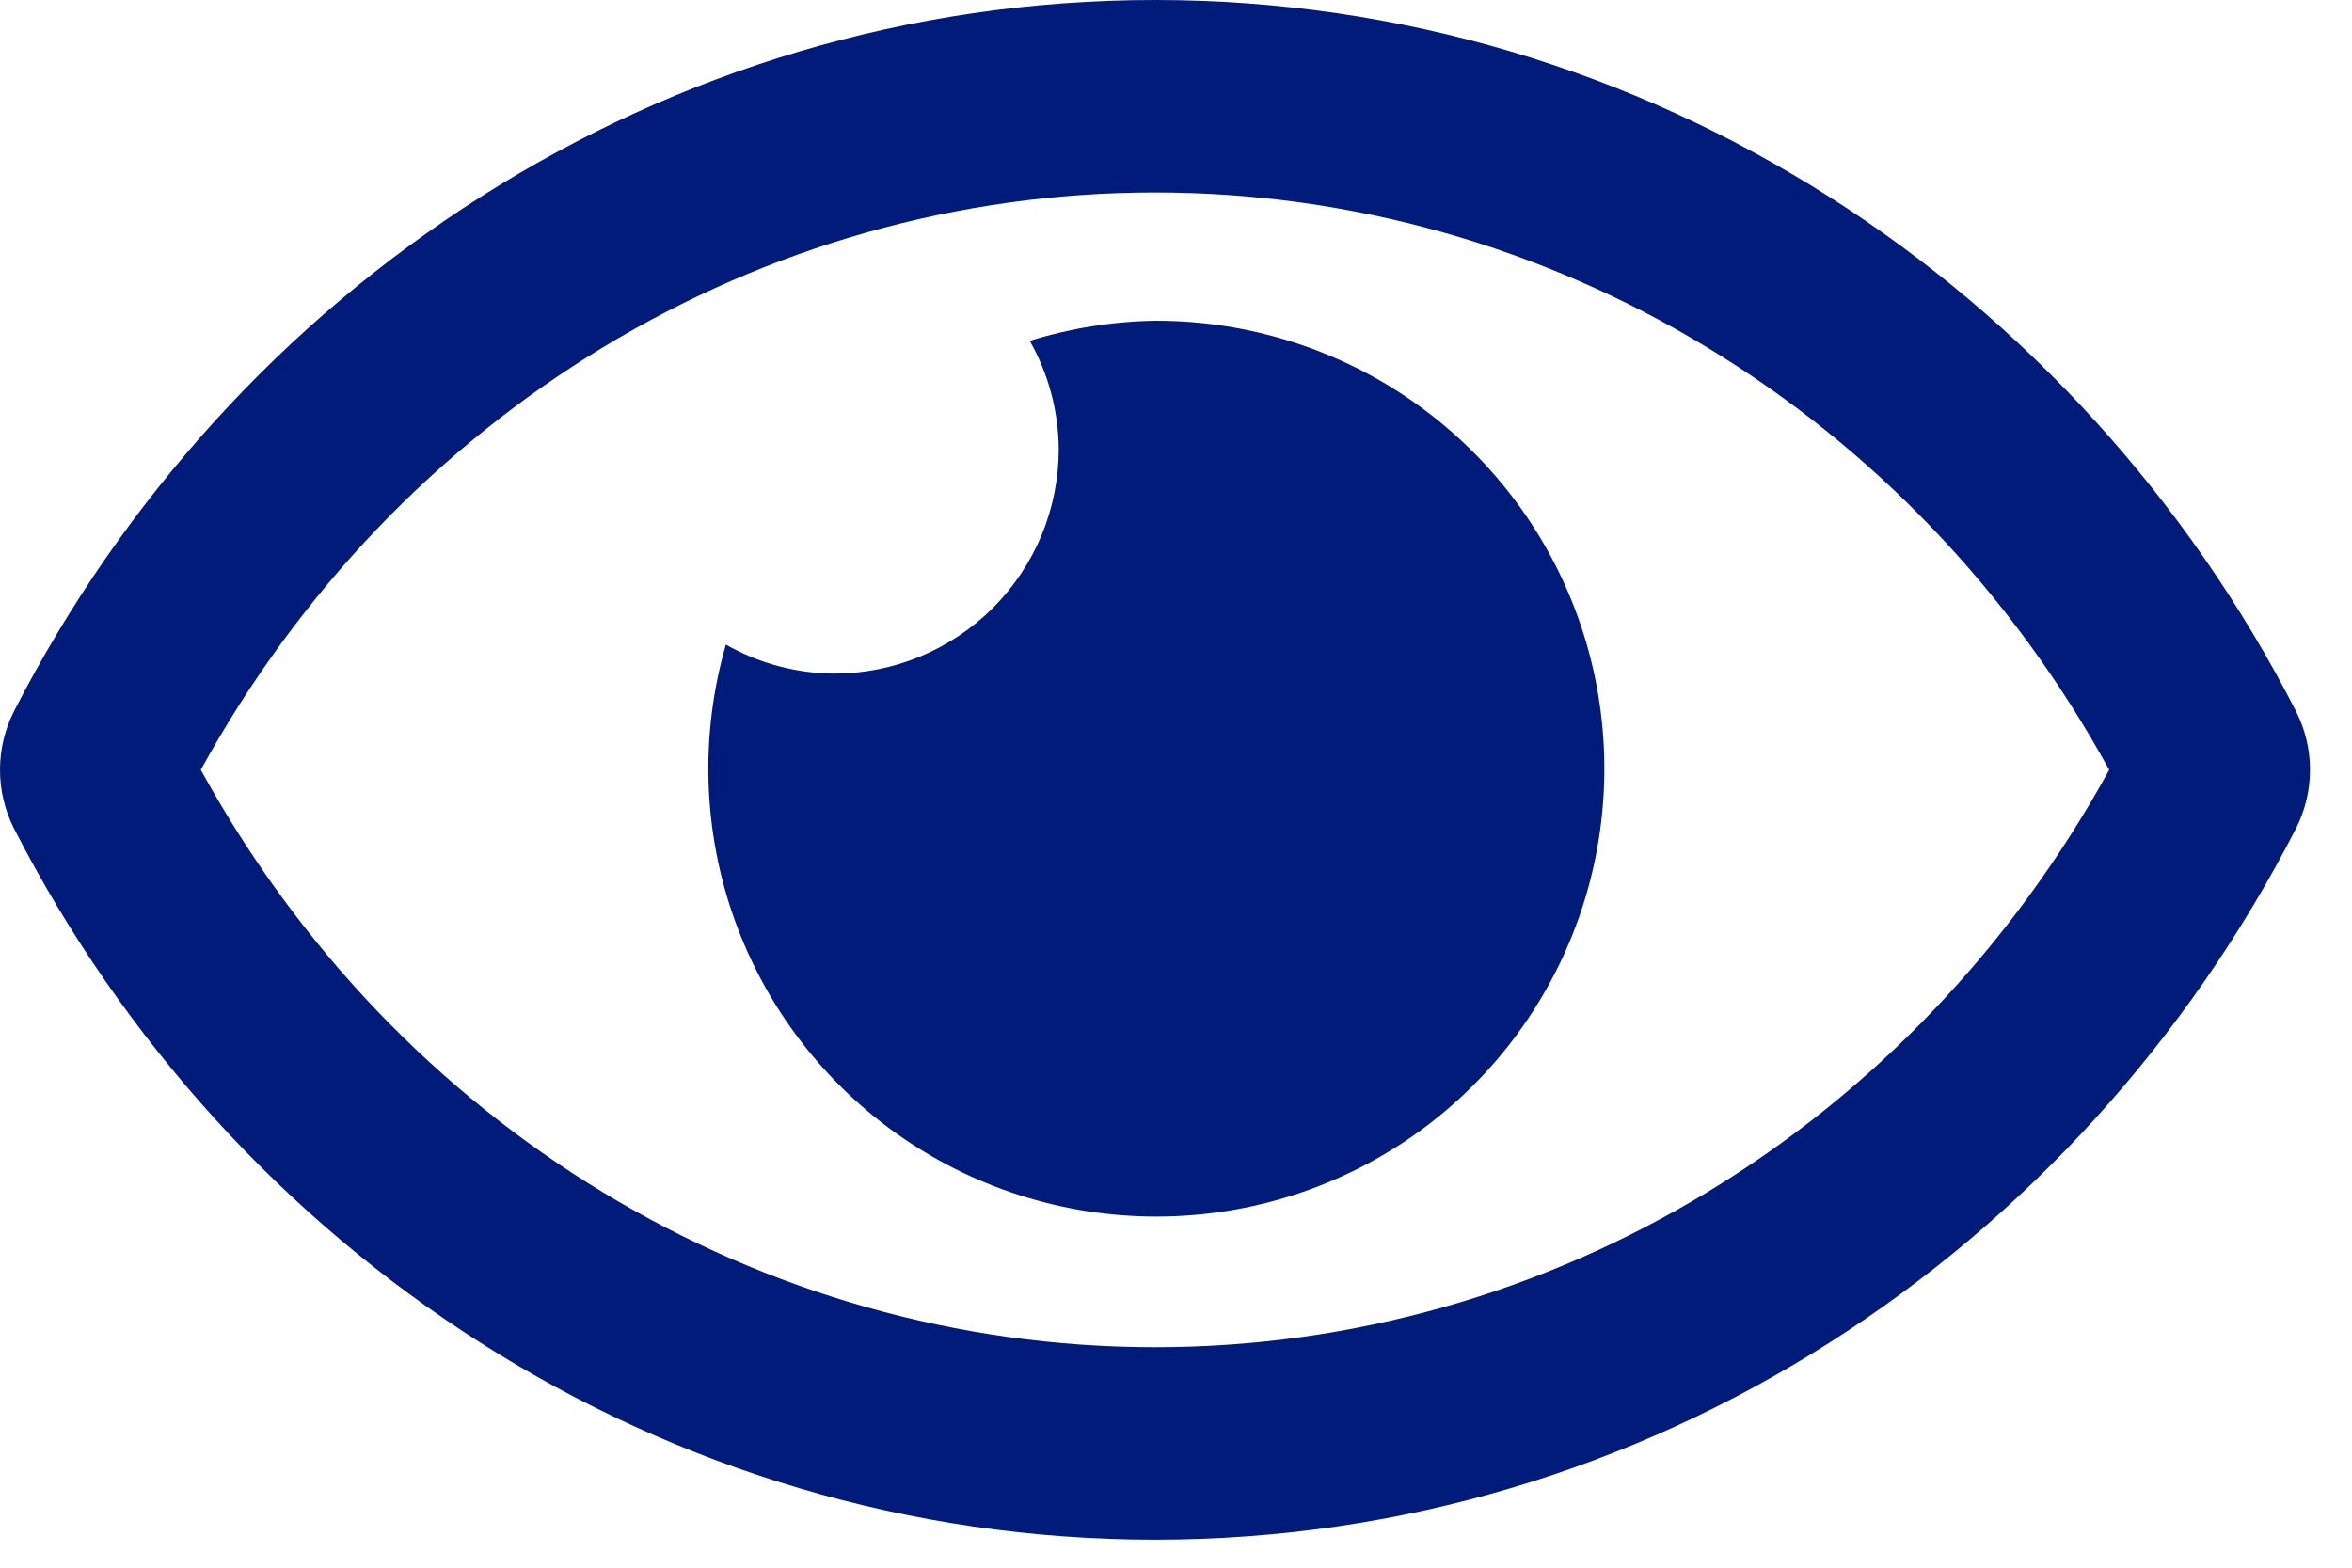 <?xml version="1.0" encoding="UTF-8" standalone="no"?><svg width='42' height='28' viewBox='0 0 42 28' fill='none' xmlns='http://www.w3.org/2000/svg'>
<path d='M20.625 5.729C19.866 5.741 19.113 5.862 18.388 6.087C18.723 6.677 18.901 7.343 18.906 8.021C18.906 8.547 18.802 9.069 18.601 9.556C18.399 10.042 18.104 10.484 17.732 10.857C17.359 11.229 16.917 11.524 16.43 11.726C15.944 11.928 15.422 12.031 14.896 12.031C14.217 12.027 13.552 11.848 12.962 11.513C12.497 13.126 12.551 14.845 13.117 16.426C13.683 18.006 14.732 19.369 16.116 20.321C17.499 21.272 19.147 21.764 20.825 21.727C22.504 21.69 24.128 21.126 25.469 20.115C26.809 19.103 27.797 17.695 28.293 16.091C28.788 14.487 28.767 12.768 28.231 11.176C27.695 9.585 26.672 8.203 25.307 7.225C23.942 6.247 22.304 5.724 20.625 5.729ZM41.001 12.704C37.117 5.127 29.428 0 20.625 0C11.821 0 4.131 5.13 0.249 12.705C0.085 13.029 0 13.387 0 13.75C0 14.114 0.085 14.472 0.249 14.796C4.133 22.373 11.821 27.5 20.625 27.5C29.428 27.5 37.119 22.369 41.001 14.795C41.165 14.471 41.25 14.113 41.25 13.75C41.25 13.386 41.165 13.028 41.001 12.704ZM20.625 24.062C13.56 24.062 7.083 20.124 3.586 13.75C7.083 7.376 13.559 3.438 20.625 3.438C27.691 3.438 34.167 7.376 37.664 13.75C34.167 20.124 27.691 24.062 20.625 24.062Z' fill='#001B79'/>
</svg>
